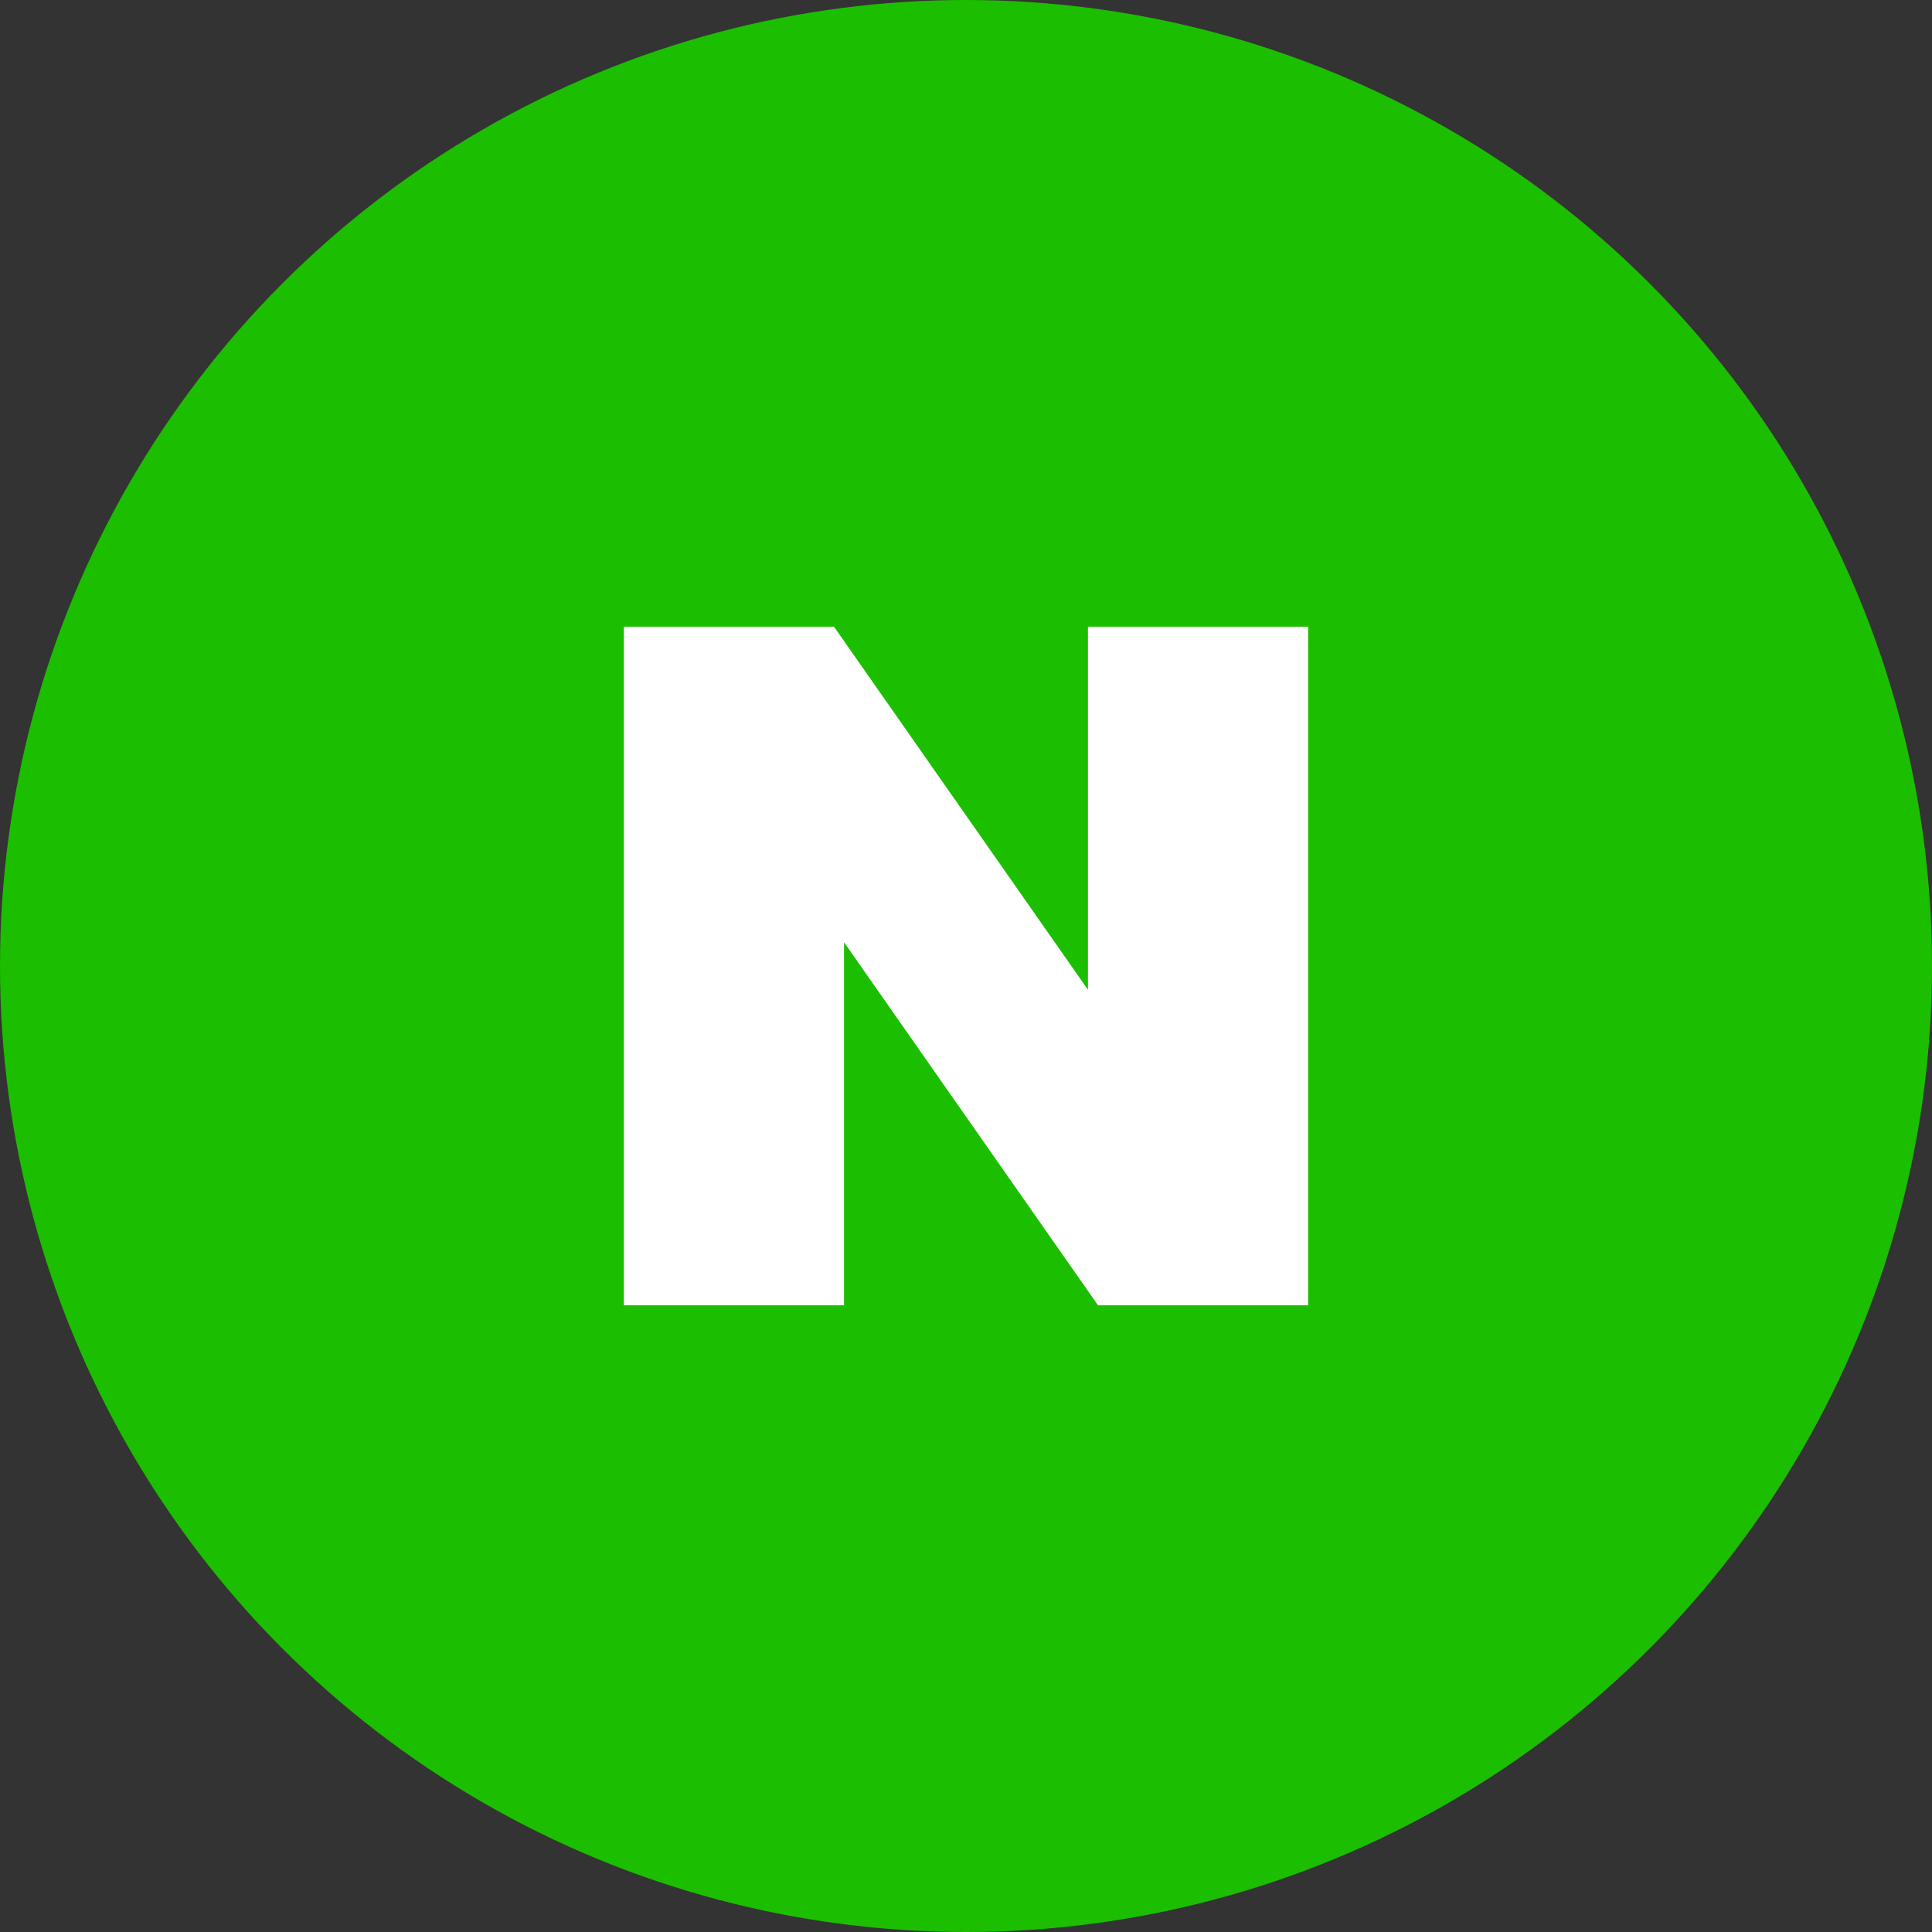 <?xml version="1.0" encoding="UTF-8"?>
<svg id="_레이어_1" data-name="레이어 1" xmlns="http://www.w3.org/2000/svg" viewBox="0 0 48 48">
  <rect x="0" y="0" width="48" height="48" fill="#333333" stroke="none"/>
  <defs>
    <style>
      .cls-1 {
        fill: #fff;
      }

      .cls-2 {
        fill: #1cbe00;
      }
    </style>
  </defs>
  <circle class="cls-2" cx="24" cy="24" r="24"/>
  <polygon class="cls-1" points="27.03 24.59 20.72 15.57 15.5 15.57 15.5 32.43 20.97 32.43 20.97 23.41 27.28 32.43 32.5 32.43 32.5 15.57 27.03 15.57 27.03 24.59"/>
</svg>